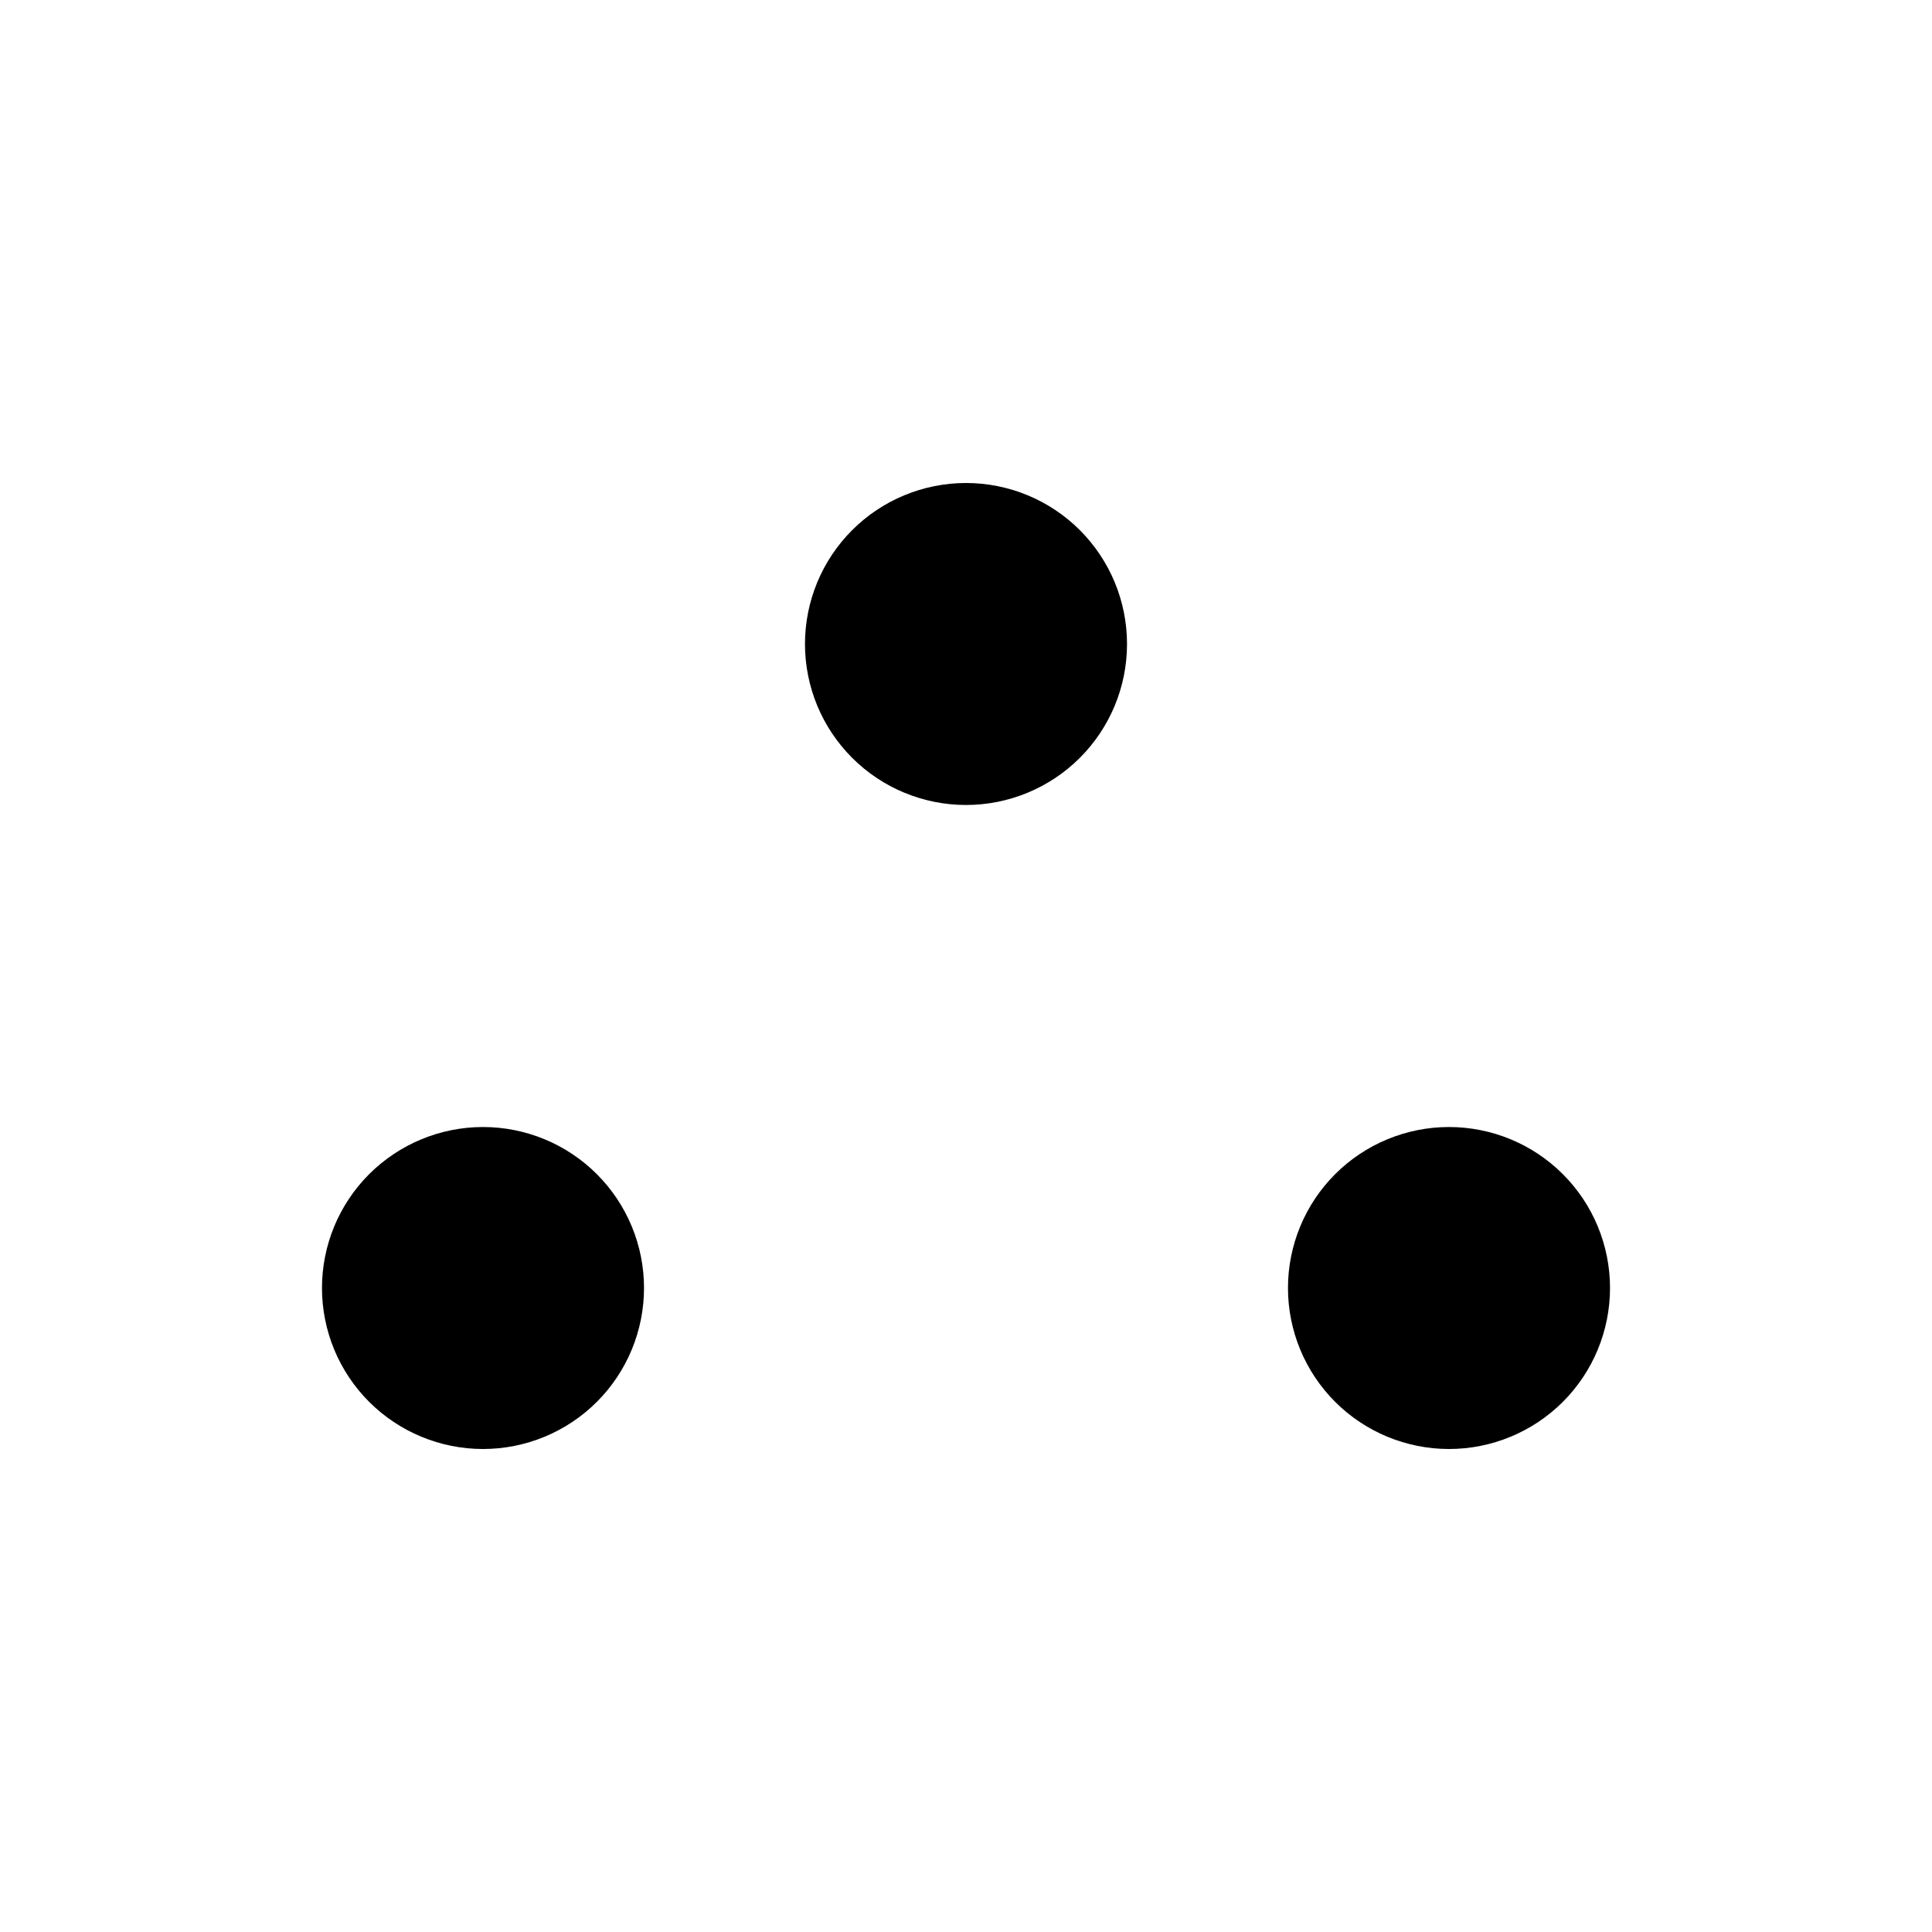 <svg width="32" height="32" viewBox="0 0 32 32" xmlns="http://www.w3.org/2000/svg">
<path d="M16 8V5.333M16 8C15.293 8 14.614 8.281 14.114 8.781C13.614 9.281 13.333 9.959 13.333 10.667C13.333 11.374 13.614 12.052 14.114 12.552C14.614 13.052 15.293 13.333 16 13.333M16 8C16.707 8 17.386 8.281 17.886 8.781C18.386 9.281 18.667 9.959 18.667 10.667C18.667 11.374 18.386 12.052 17.886 12.552C17.386 13.052 16.707 13.333 16 13.333M16 13.333V26.667M8 24C8.707 24 9.386 23.719 9.886 23.219C10.386 22.719 10.667 22.041 10.667 21.333C10.667 20.626 10.386 19.948 9.886 19.448C9.386 18.948 8.707 18.667 8 18.667M8 24C7.293 24 6.615 23.719 6.114 23.219C5.614 22.719 5.333 22.041 5.333 21.333C5.333 20.626 5.614 19.948 6.114 19.448C6.615 18.948 7.293 18.667 8 18.667M8 24V26.667M8 18.667V5.333M24 24C24.707 24 25.386 23.719 25.886 23.219C26.386 22.719 26.667 22.041 26.667 21.333C26.667 20.626 26.386 19.948 25.886 19.448C25.386 18.948 24.707 18.667 24 18.667M24 24C23.293 24 22.614 23.719 22.114 23.219C21.614 22.719 21.333 22.041 21.333 21.333C21.333 20.626 21.614 19.948 22.114 19.448C22.614 18.948 23.293 18.667 24 18.667M24 24V26.667M24 18.667V5.333" stroke-linecap="round" stroke-linejoin="round"/>
</svg>
